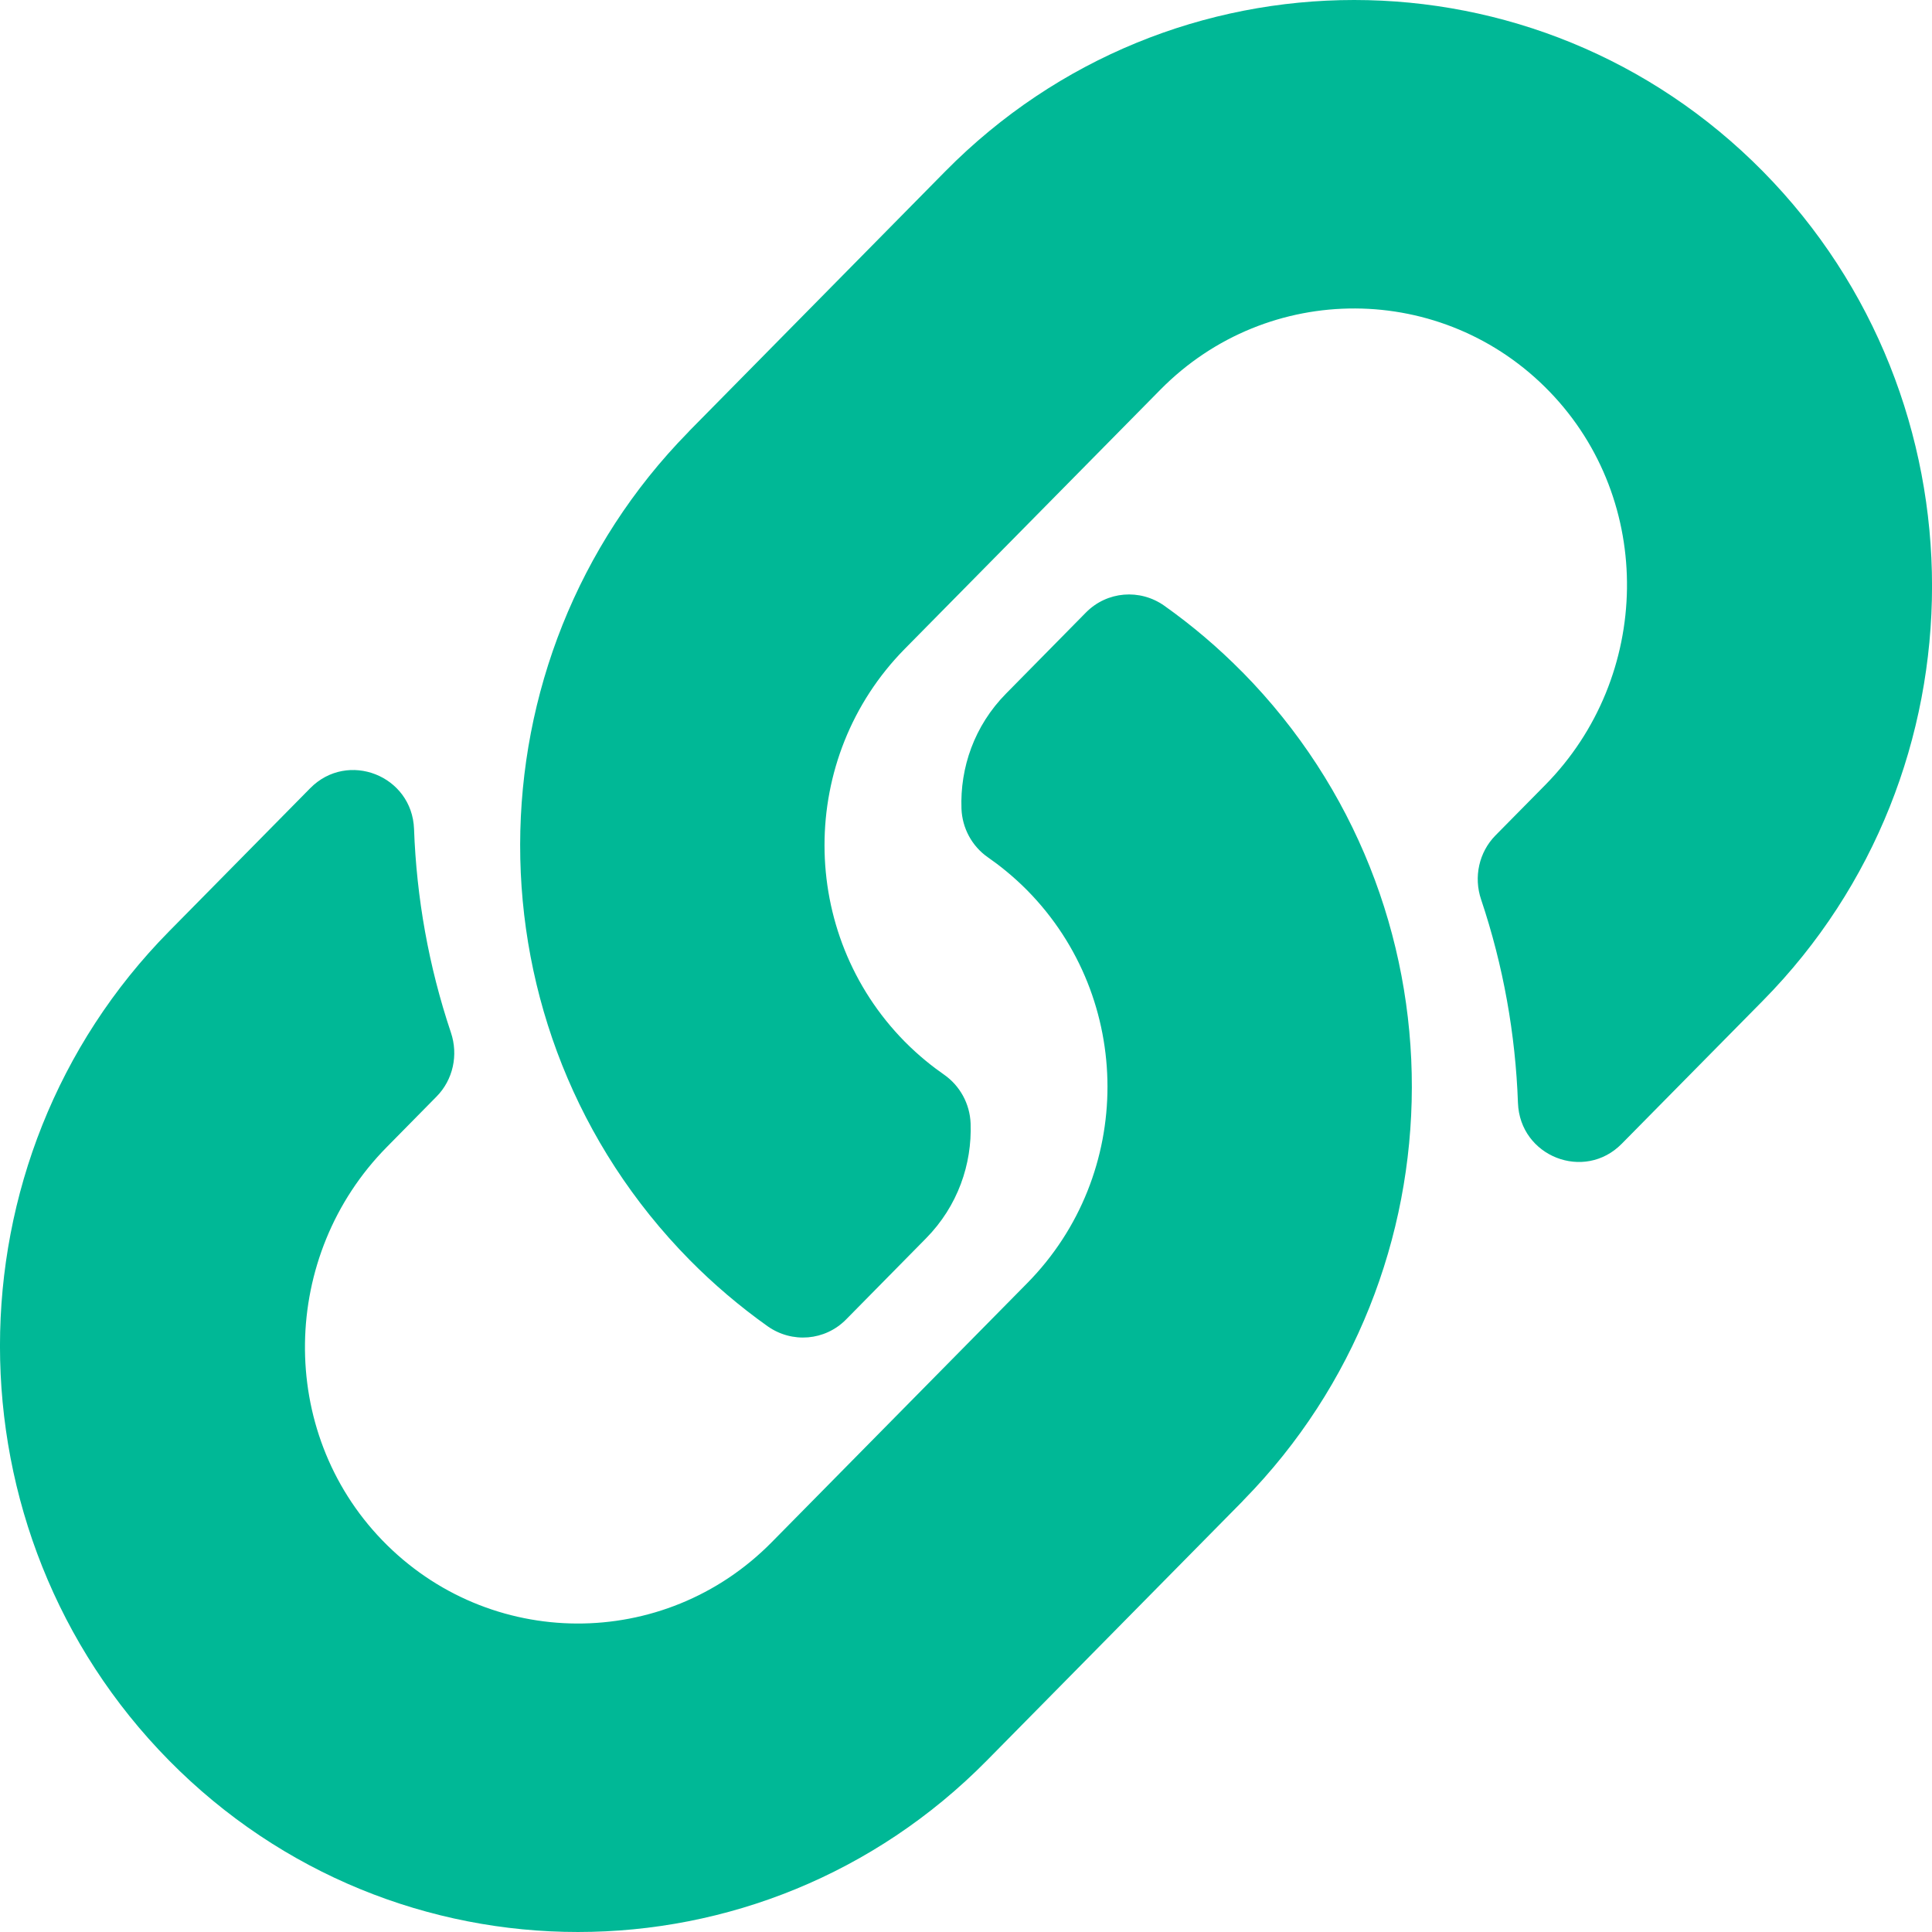 <svg xmlns="http://www.w3.org/2000/svg" xmlns:xlink="http://www.w3.org/1999/xlink" width="26" height="26" viewBox="0 0 26 26">
    <defs>
        <path id="t499hldlqa" d="M16.72 9.045c3.058 3.105 3.016 8.083.018 11.14l-.018.02-3.44 3.488c-3.035 3.076-7.97 3.076-11.004 0-3.035-3.077-3.035-8.083 0-11.16l1.899-1.926c.504-.51 1.371-.171 1.397.55.033.92.196 1.845.496 2.738.102.302.03.636-.193.862l-.67.68c-1.435 1.454-1.48 3.823-.06 5.292 1.435 1.484 3.793 1.493 5.239.027l3.44-3.488c1.443-1.464 1.437-3.829 0-5.286-.19-.192-.38-.341-.53-.445-.214-.149-.345-.392-.355-.654-.02-.55.171-1.114.599-1.548l1.077-1.093c.283-.286.726-.322 1.054-.09.375.266.727.565 1.05.893zm-4-6.738L9.28 5.796l-.018.02c-2.998 3.056-3.04 8.034.018 11.139.324.328.676.627 1.05.893.329.232.772.196 1.055-.09l1.077-1.093c.428-.434.62-.999.6-1.547-.01-.263-.143-.506-.356-.655-.15-.104-.34-.253-.53-.445-1.437-1.457-1.443-3.822 0-5.286l3.44-3.488c1.446-1.466 3.804-1.457 5.238.027 1.42 1.469 1.376 3.838-.059 5.293l-.67.679c-.222.226-.295.56-.193.862.3.893.463 1.817.496 2.737.026.722.893 1.062 1.397.55l1.9-1.926c3.034-3.076 3.034-8.082 0-11.159-3.034-3.076-7.97-3.076-11.005 0z"/>
    </defs>
    <g fill="none" fill-rule="evenodd">
        <use fill="#00B896" fill-rule="nonzero" xlink:href="#t499hldlqa"/>
    </g>
</svg>
